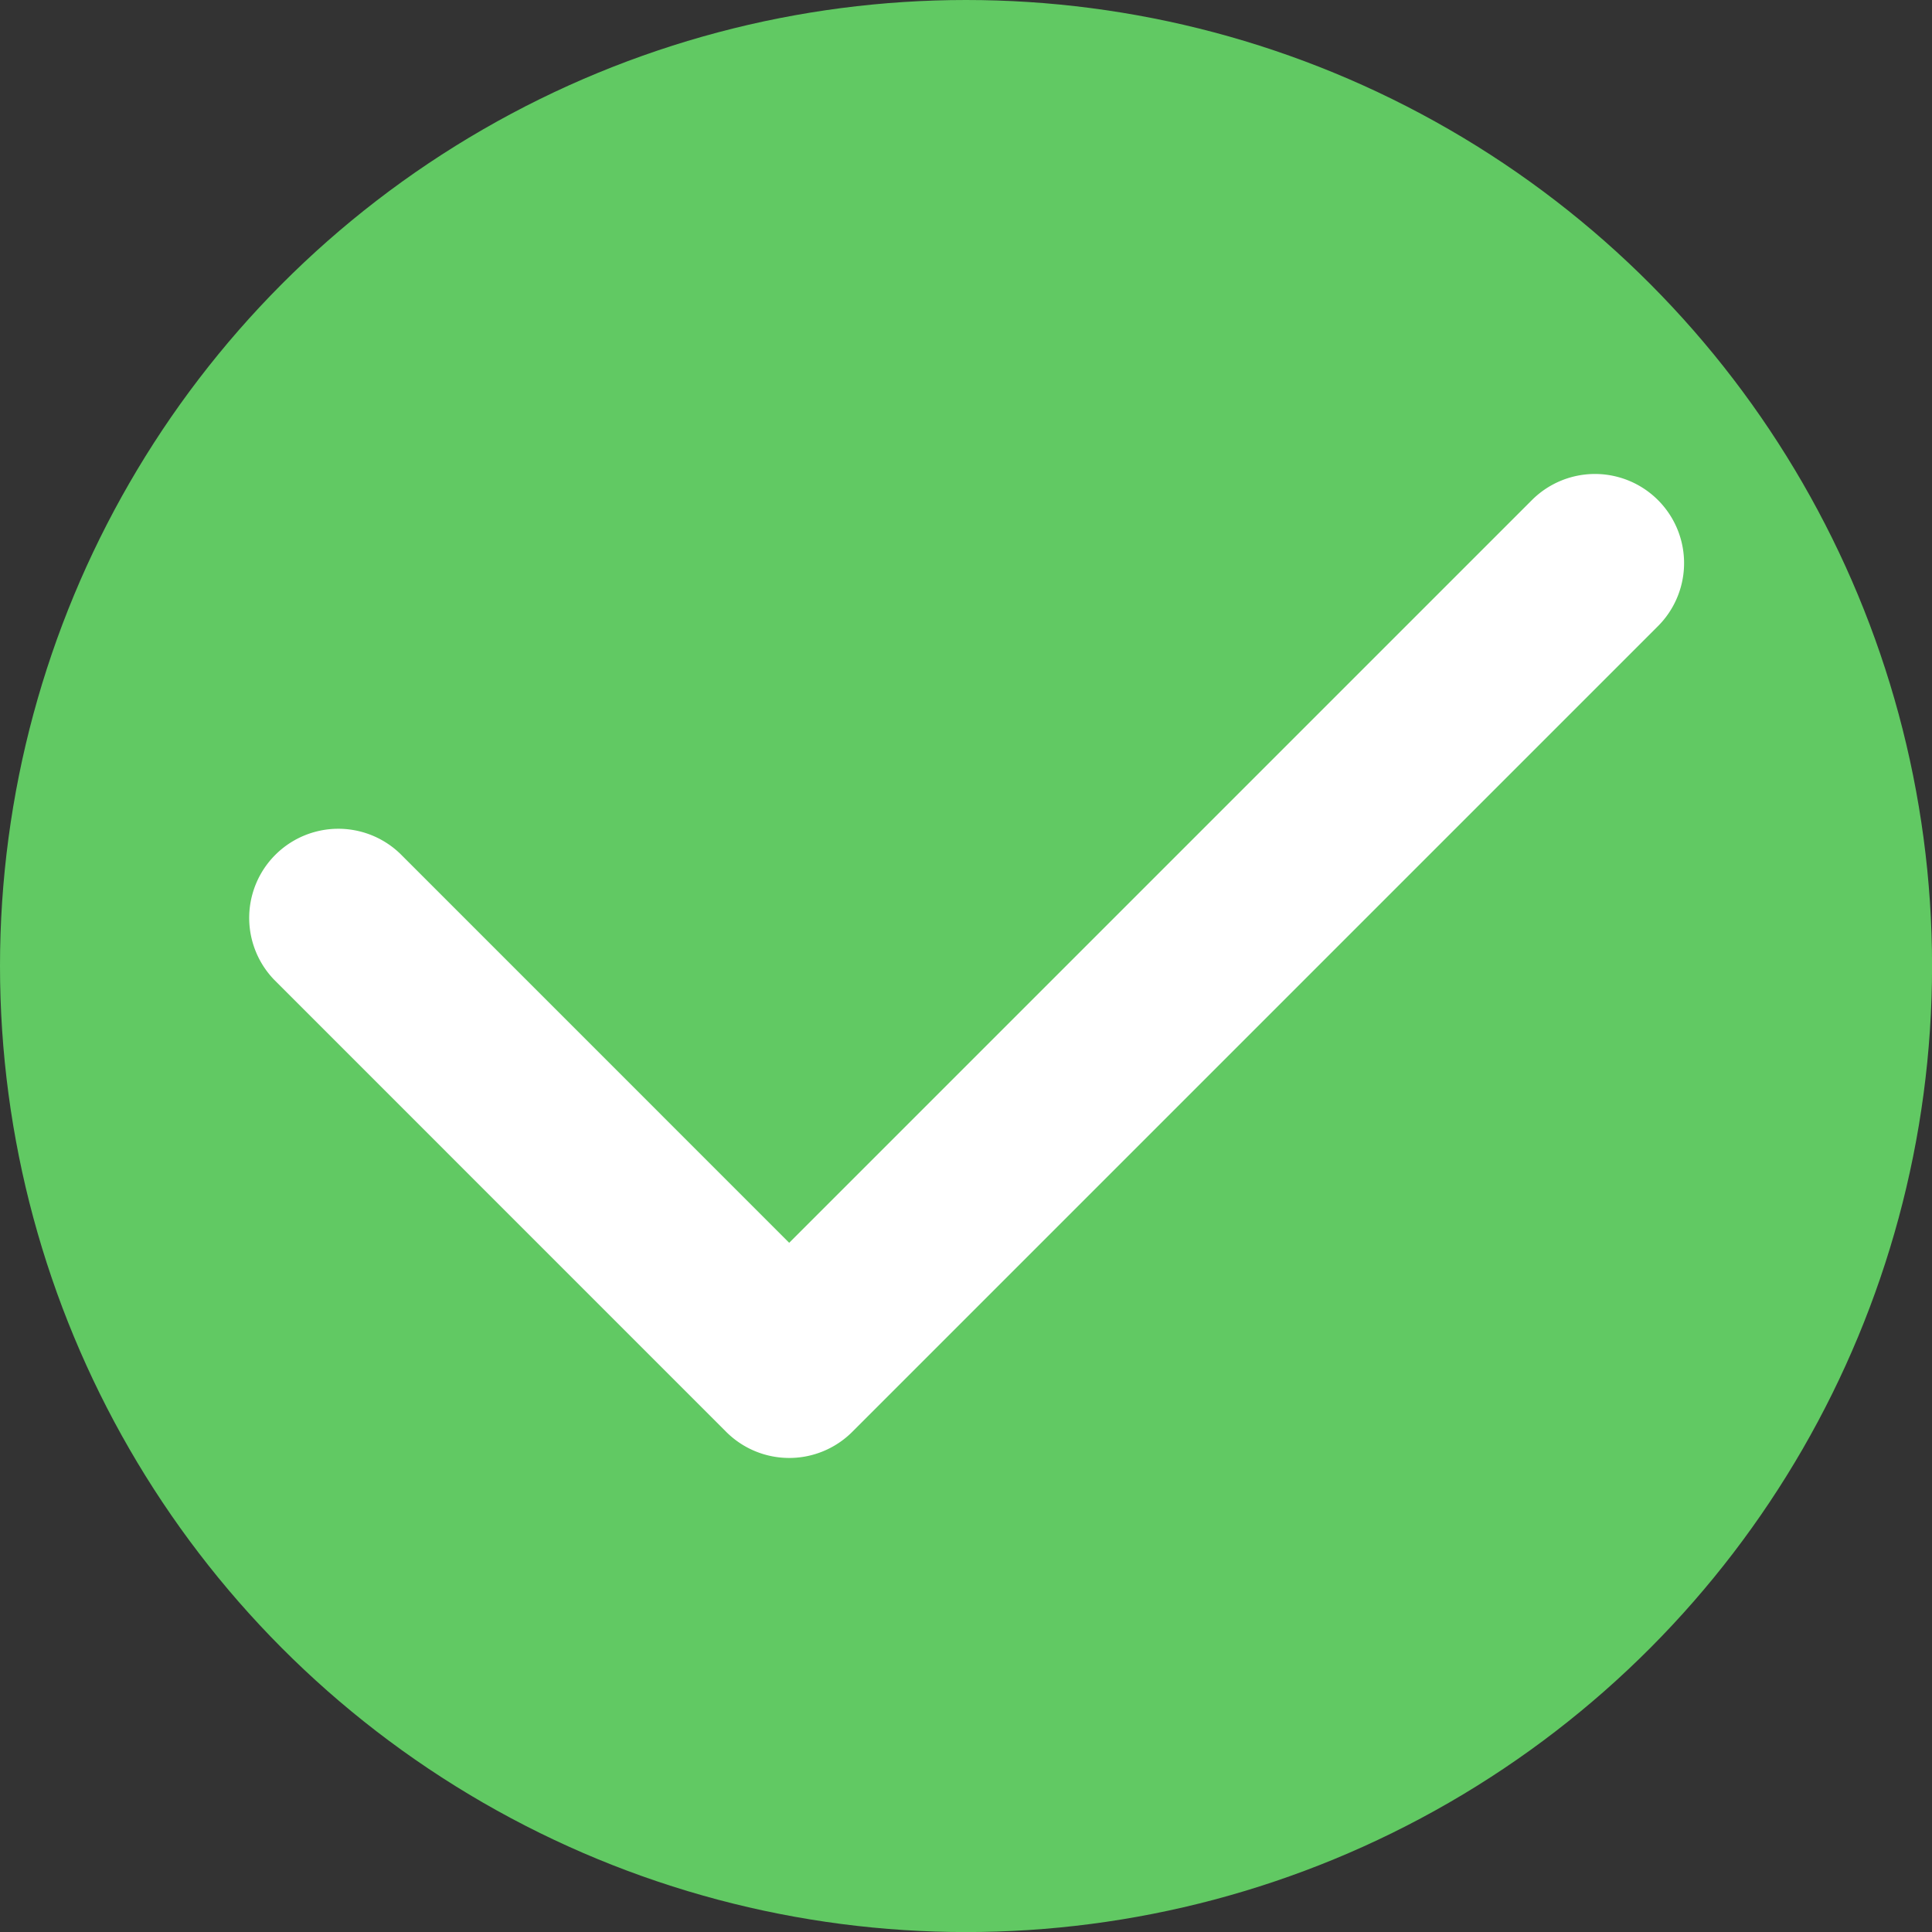 <svg id="Layer_1" data-name="Layer 1" xmlns="http://www.w3.org/2000/svg" viewBox="0 0 325.15 325.15"><rect x="0" y="0" width="325.15" height="325.15" fill="#333333" stroke="none"/><defs><style>.cls-1{fill:#61c963;}.cls-2{fill:#fff;}</style></defs><circle class="cls-1" cx="162.58" cy="162.58" r="162.58"/><path class="cls-2" d="M226.24,338.79a15,15,0,0,1-10.6-4.39l-76.07-76.08a15,15,0,0,1,21.21-21.21l65.46,65.47,125-125a15,15,0,1,1,21.21,21.22L236.85,334.4A15,15,0,0,1,226.24,338.79Z" transform="translate(-93.42 -93.42)"/></svg>